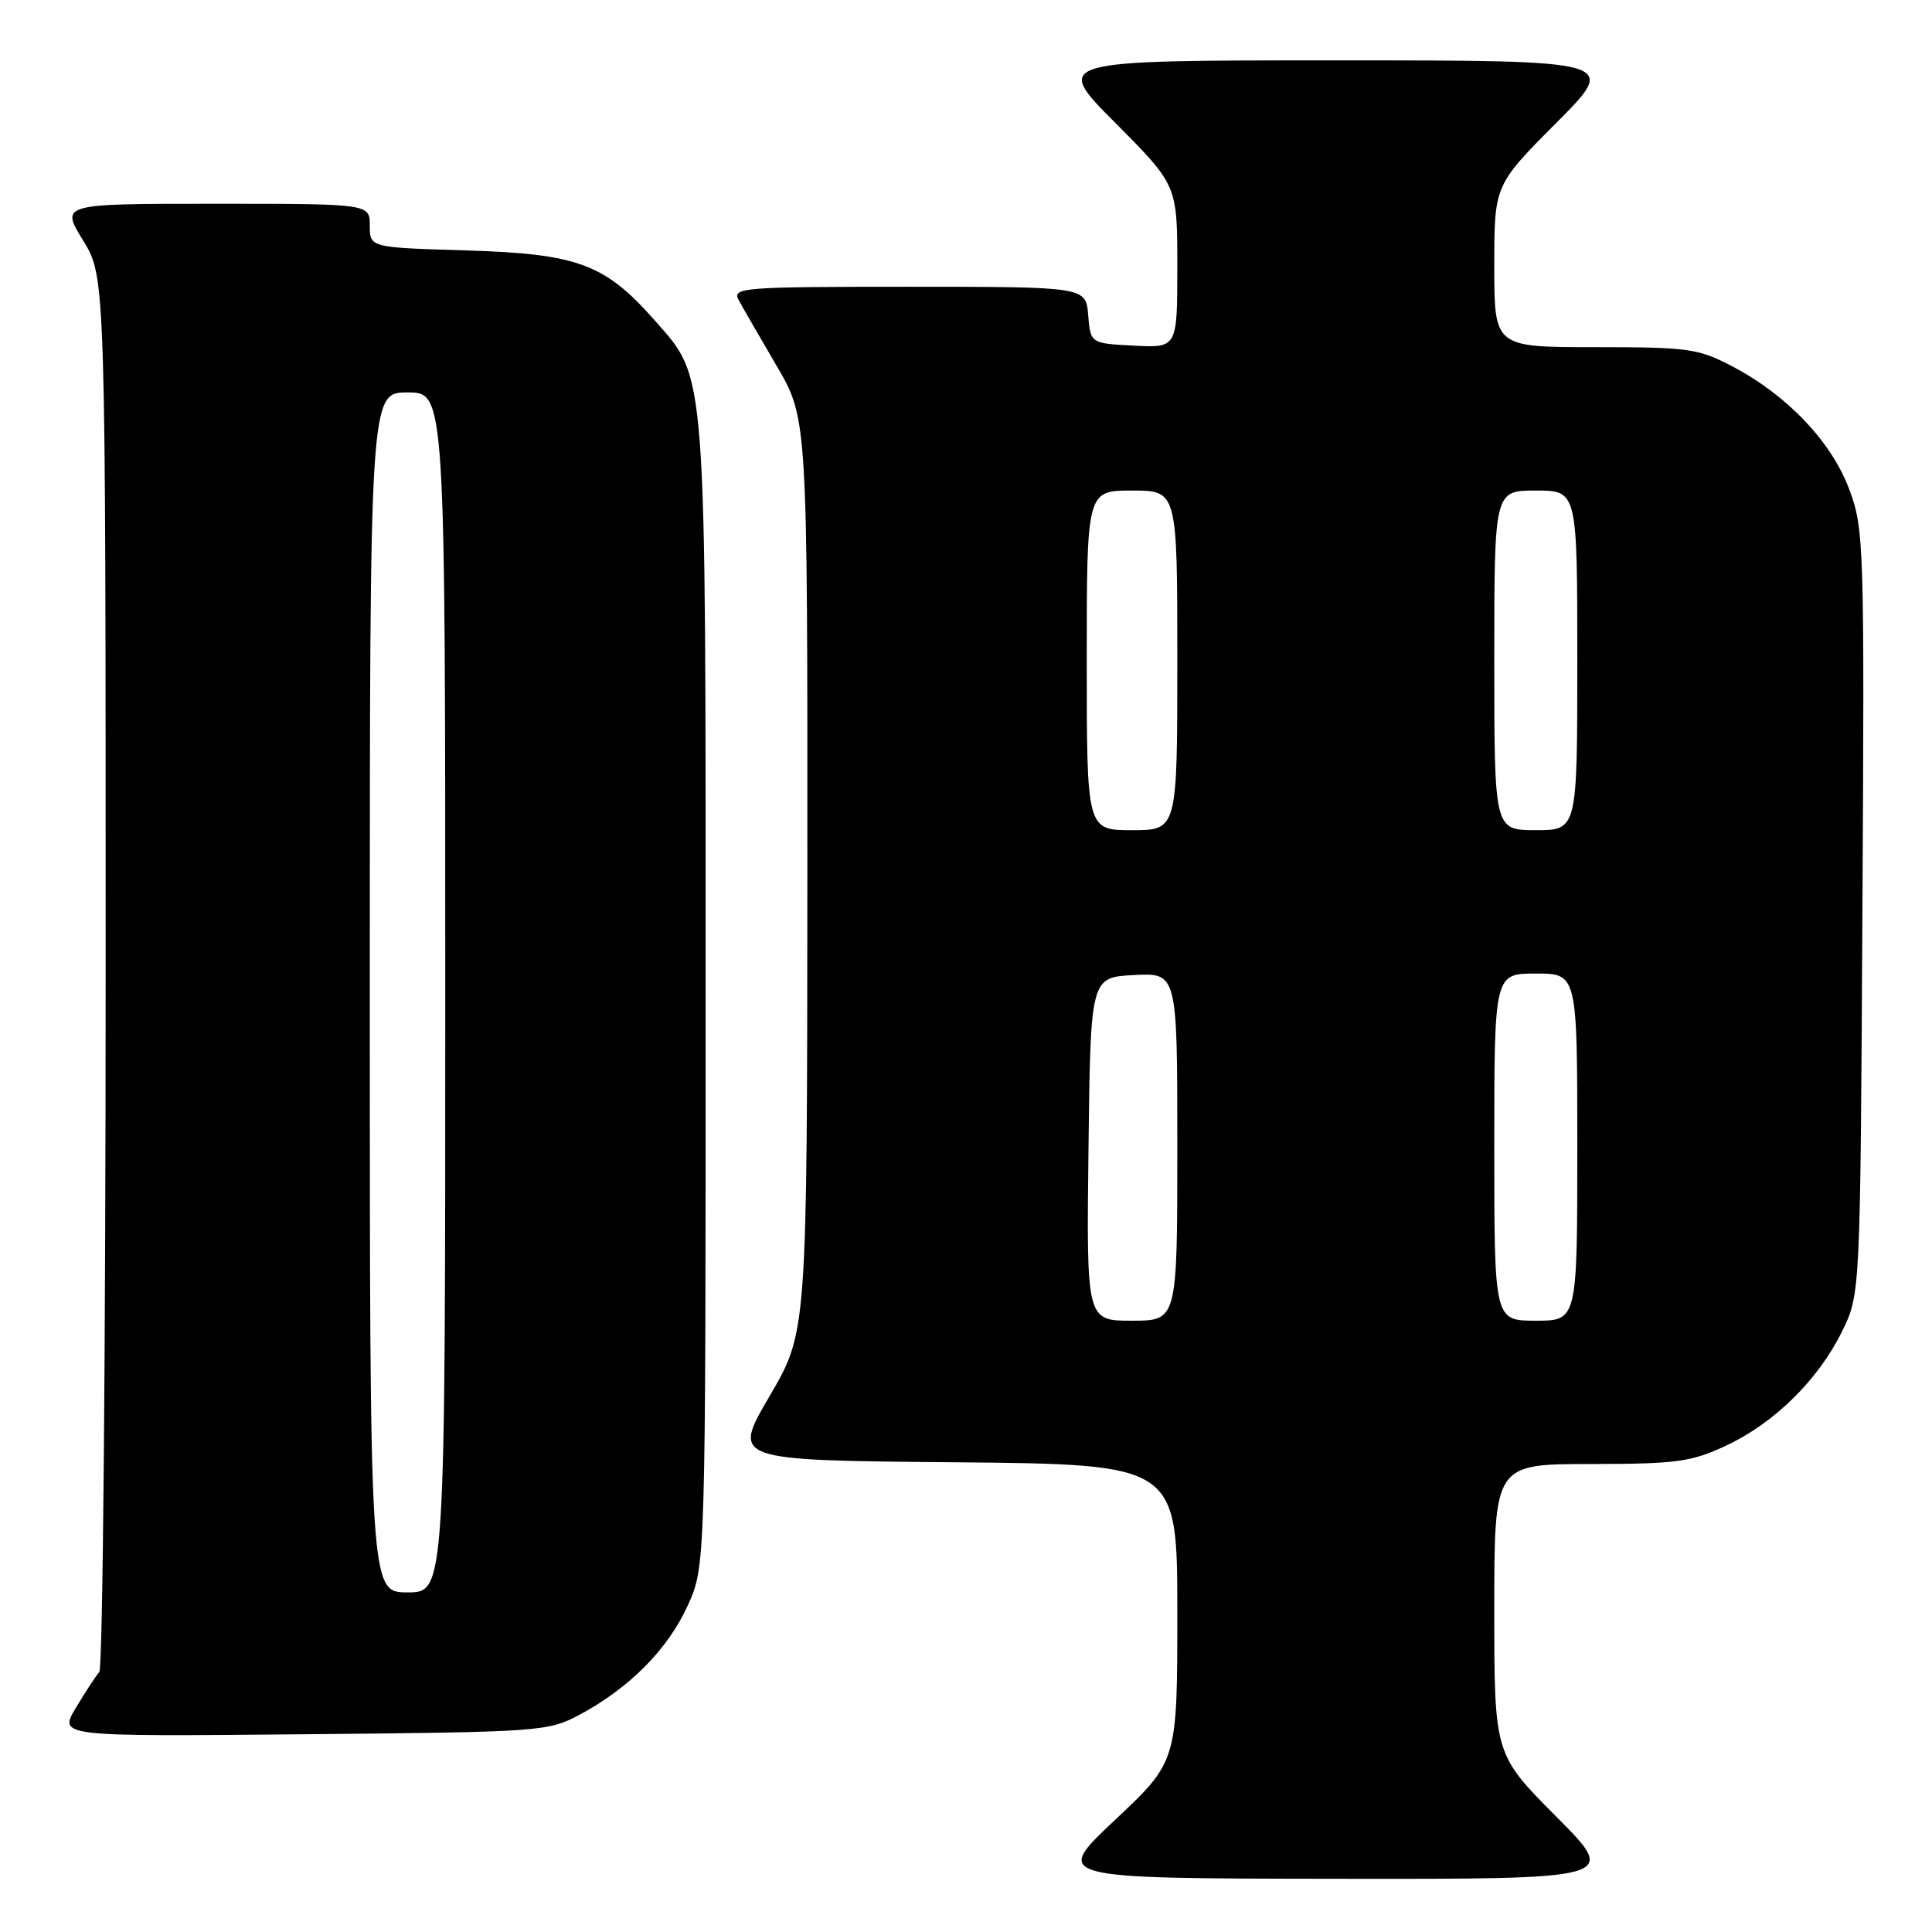 <?xml version="1.0" encoding="UTF-8" standalone="no"?>
<!DOCTYPE svg PUBLIC "-//W3C//DTD SVG 1.1//EN" "http://www.w3.org/Graphics/SVG/1.1/DTD/svg11.dtd" >
<svg xmlns="http://www.w3.org/2000/svg" xmlns:xlink="http://www.w3.org/1999/xlink" version="1.1" viewBox="0 0 256 256">
 <g >
 <path fill="currentColor"
d=" M 206.23 240.73 C 198.00 232.46 198.00 232.46 198.00 213.23 C 198.00 194.00 198.00 194.00 210.75 193.99 C 222.10 193.98 224.07 193.72 228.66 191.58 C 235.08 188.59 240.91 182.86 244.08 176.42 C 246.50 171.50 246.50 171.50 246.78 120.88 C 247.06 72.12 246.99 70.06 245.04 64.85 C 242.69 58.55 236.83 52.38 229.60 48.58 C 225.05 46.18 223.77 46.00 211.35 46.00 C 198.00 46.00 198.00 46.00 198.00 35.27 C 198.00 24.54 198.00 24.54 206.23 16.27 C 214.46 8.00 214.46 8.00 177.00 8.00 C 139.54 8.00 139.54 8.00 147.77 16.27 C 156.00 24.54 156.00 24.54 156.00 35.32 C 156.00 46.10 156.00 46.10 150.25 45.80 C 144.50 45.50 144.50 45.50 144.19 41.75 C 143.88 38.00 143.88 38.00 120.40 38.00 C 98.35 38.00 96.99 38.11 97.87 39.75 C 98.39 40.71 100.66 44.64 102.91 48.48 C 107.00 55.47 107.00 55.47 106.98 115.98 C 106.95 176.50 106.95 176.50 101.97 185.00 C 96.99 193.50 96.99 193.50 126.49 193.76 C 156.00 194.03 156.00 194.03 156.00 213.71 C 156.00 233.39 156.00 233.39 147.75 241.15 C 139.50 248.90 139.50 248.90 176.98 248.95 C 214.46 249.00 214.46 249.00 206.23 240.73 Z  M 76.80 227.21 C 83.40 223.68 88.52 218.51 91.13 212.74 C 93.50 207.50 93.50 207.50 93.50 132.00 C 93.50 47.86 93.69 50.33 86.75 42.45 C 80.15 34.96 76.56 33.63 61.75 33.18 C 49.00 32.80 49.00 32.80 49.00 29.90 C 49.00 27.00 49.00 27.00 28.51 27.00 C 8.02 27.00 8.02 27.00 11.01 31.86 C 14.00 36.72 14.00 36.72 14.00 128.66 C 14.00 179.23 13.62 221.03 13.16 221.55 C 12.70 222.07 11.30 224.21 10.05 226.30 C 7.77 230.10 7.77 230.10 40.14 229.80 C 71.67 229.51 72.61 229.44 76.80 227.21 Z  M 144.23 152.25 C 144.50 129.50 144.50 129.50 150.25 129.20 C 156.00 128.90 156.00 128.90 156.00 151.95 C 156.00 175.00 156.00 175.00 149.98 175.00 C 143.96 175.00 143.96 175.00 144.23 152.25 Z  M 198.00 152.00 C 198.00 129.00 198.00 129.00 203.50 129.00 C 209.00 129.00 209.00 129.00 209.00 152.00 C 209.00 175.00 209.00 175.00 203.50 175.00 C 198.00 175.00 198.00 175.00 198.00 152.00 Z  M 144.00 87.50 C 144.00 65.00 144.00 65.00 150.00 65.00 C 156.00 65.00 156.00 65.00 156.00 87.50 C 156.00 110.00 156.00 110.00 150.00 110.00 C 144.00 110.00 144.00 110.00 144.00 87.50 Z  M 198.00 87.50 C 198.00 65.00 198.00 65.00 203.50 65.00 C 209.00 65.00 209.00 65.00 209.00 87.50 C 209.00 110.00 209.00 110.00 203.50 110.00 C 198.00 110.00 198.00 110.00 198.00 87.50 Z  M 49.00 131.50 C 49.00 52.00 49.00 52.00 54.00 52.00 C 59.00 52.00 59.00 52.00 59.00 131.50 C 59.00 211.00 59.00 211.00 54.00 211.00 C 49.00 211.00 49.00 211.00 49.00 131.50 Z "/>
</g>
</svg>